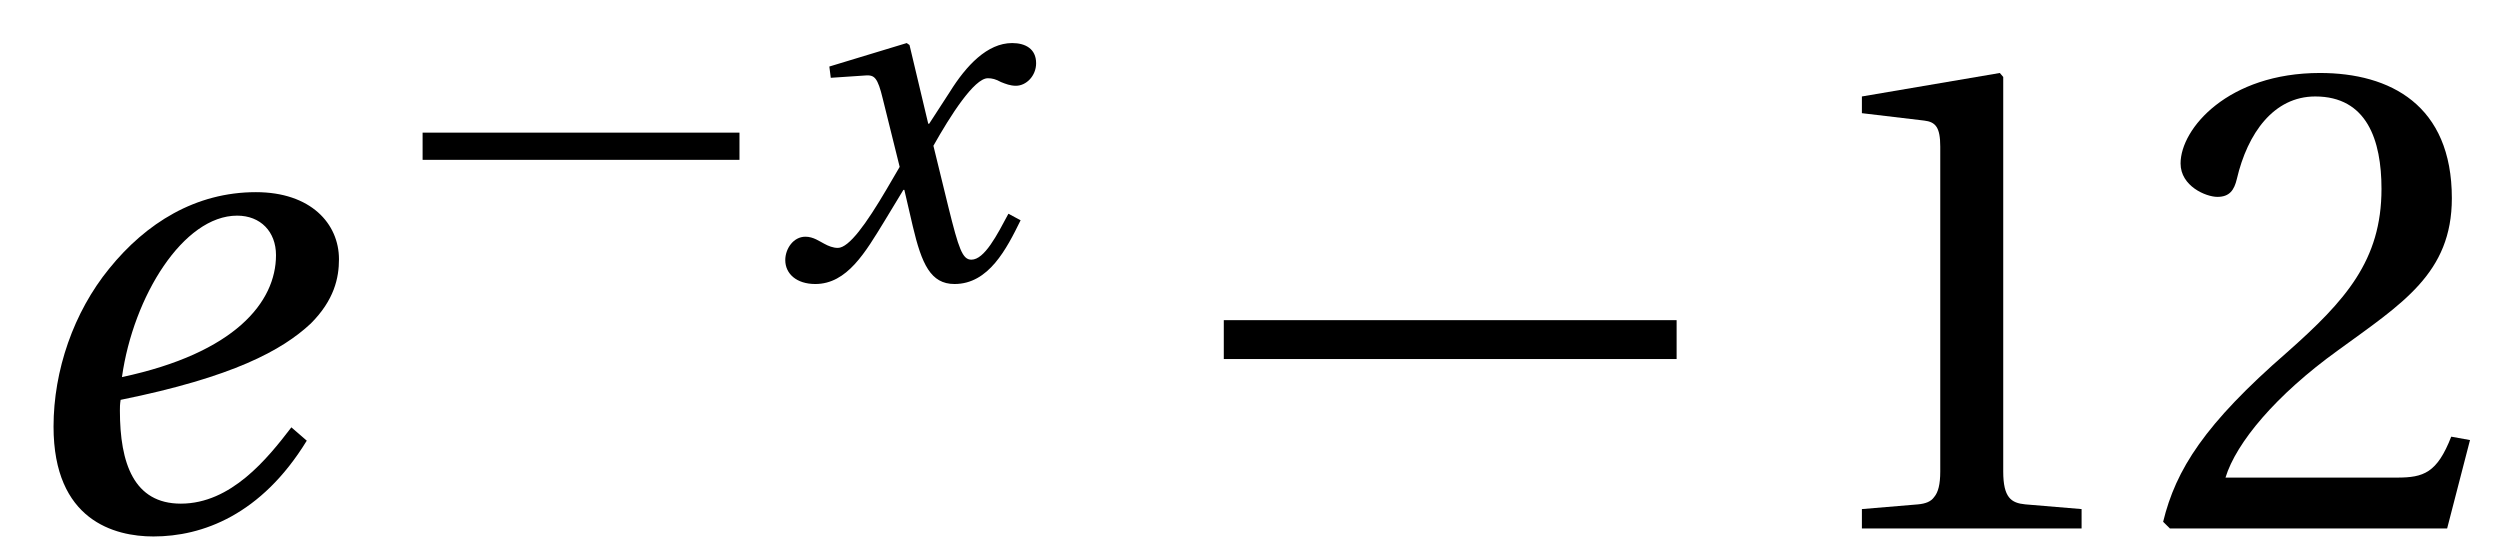<?xml version='1.0' encoding='UTF-8'?>
<!-- This file was generated by dvisvgm 2.13.3 -->
<svg version='1.1' xmlns='http://www.w3.org/2000/svg' xmlns:xlink='http://www.w3.org/1999/xlink' width='34.832pt' height='7.522pt' viewBox='154.477 -7.363 34.832 7.522'>
<defs>
<path id='g2-49' d='M2.854 0V-.189L2.305-.235C2.168-.248 2.09-.3 2.09-.555V-4.402L2.057-4.441L.712-4.212V-4.049L1.319-3.977C1.43-3.964 1.476-3.912 1.476-3.723V-.555C1.476-.431 1.456-.353 1.417-.307C1.385-.261 1.332-.242 1.26-.235L.712-.189V0H2.854Z'/>
<path id='g2-50' d='M3.168-.862L2.985-.895C2.847-.542 2.717-.496 2.456-.496H.784C.888-.836 1.274-1.3 1.881-1.737C2.508-2.194 2.991-2.488 2.991-3.22C2.991-4.128 2.39-4.441 1.705-4.441C.81-4.441 .346-3.899 .346-3.559C.346-3.337 .594-3.233 .705-3.233C.823-3.233 .869-3.298 .895-3.409C.999-3.853 1.254-4.212 1.659-4.212C2.162-4.212 2.305-3.788 2.305-3.311C2.305-2.612 1.953-2.221 1.385-1.718C.581-1.019 .3-.575 .176-.065L.242 0H2.945L3.168-.862Z'/>
<use id='g12-101' xlink:href='#g8-101' transform='scale(1.429)'/>
<use id='g4-0' xlink:href='#g1-0' transform='scale(1.429)'/>
<use id='g16-49' xlink:href='#g2-49' transform='scale(1.429)'/>
<use id='g16-50' xlink:href='#g2-50' transform='scale(1.429)'/>
<path id='g1-0' d='M.072-1.652H4.487V-2.031H.072V-1.652Z'/>
<path id='g8-101' d='M2.841-.986C2.606-.679 2.253-.242 1.763-.242C1.306-.242 1.169-.634 1.169-1.149C1.169-1.182 1.169-1.208 1.176-1.254C2.273-1.476 2.75-1.737 3.03-1.998C3.259-2.227 3.305-2.443 3.305-2.625C3.305-2.972 3.03-3.279 2.495-3.279C1.907-3.279 1.424-2.978 1.065-2.534C.718-2.109 .522-1.541 .522-.993C.522-.078 1.117 .078 1.496 .078C1.972 .078 2.547-.131 2.991-.856L2.841-.986ZM1.189-1.476C1.3-2.266 1.789-3.05 2.312-3.05C2.541-3.05 2.691-2.893 2.691-2.665C2.691-2.207 2.292-1.711 1.189-1.476Z'/>
<path id='g8-120' d='M3.311-.901C3.154-.607 2.978-.261 2.795-.261C2.671-.261 2.619-.411 2.475-.993L2.266-1.848C2.501-2.266 2.834-2.789 3.024-2.789C3.083-2.789 3.135-2.776 3.207-2.736C3.272-2.71 3.337-2.684 3.416-2.684C3.559-2.684 3.697-2.821 3.697-2.998C3.697-3.2 3.546-3.279 3.363-3.279C3.017-3.279 2.723-2.965 2.495-2.599L2.207-2.155H2.194L1.933-3.252L1.894-3.279L.816-2.952L.836-2.795L1.326-2.828C1.443-2.834 1.489-2.802 1.561-2.501L1.796-1.554L1.613-1.241C1.332-.764 1.091-.425 .934-.425C.869-.425 .803-.451 .745-.483C.679-.516 .594-.581 .483-.581C.313-.581 .202-.411 .202-.255C.202-.065 .359 .078 .62 .078C1.065 .078 1.319-.366 1.587-.803L1.848-1.234H1.861L1.979-.725C2.103-.202 2.227 .078 2.56 .078C3.037 .078 3.285-.411 3.481-.81L3.311-.901Z'/>
</defs>
<g id='page1'>
<use x='154.477' y='0' xlink:href='#g12-101'/>
<use x='160.293' y='-3.484' xlink:href='#g1-0'/>
<use x='165.216' y='-3.484' xlink:href='#g8-120'/>
<use x='171.425' y='0' xlink:href='#g4-0'/>
<use x='179.401' y='0' xlink:href='#g16-49'/>
<use x='184.364' y='0' xlink:href='#g16-50'/>
</g>
</svg>